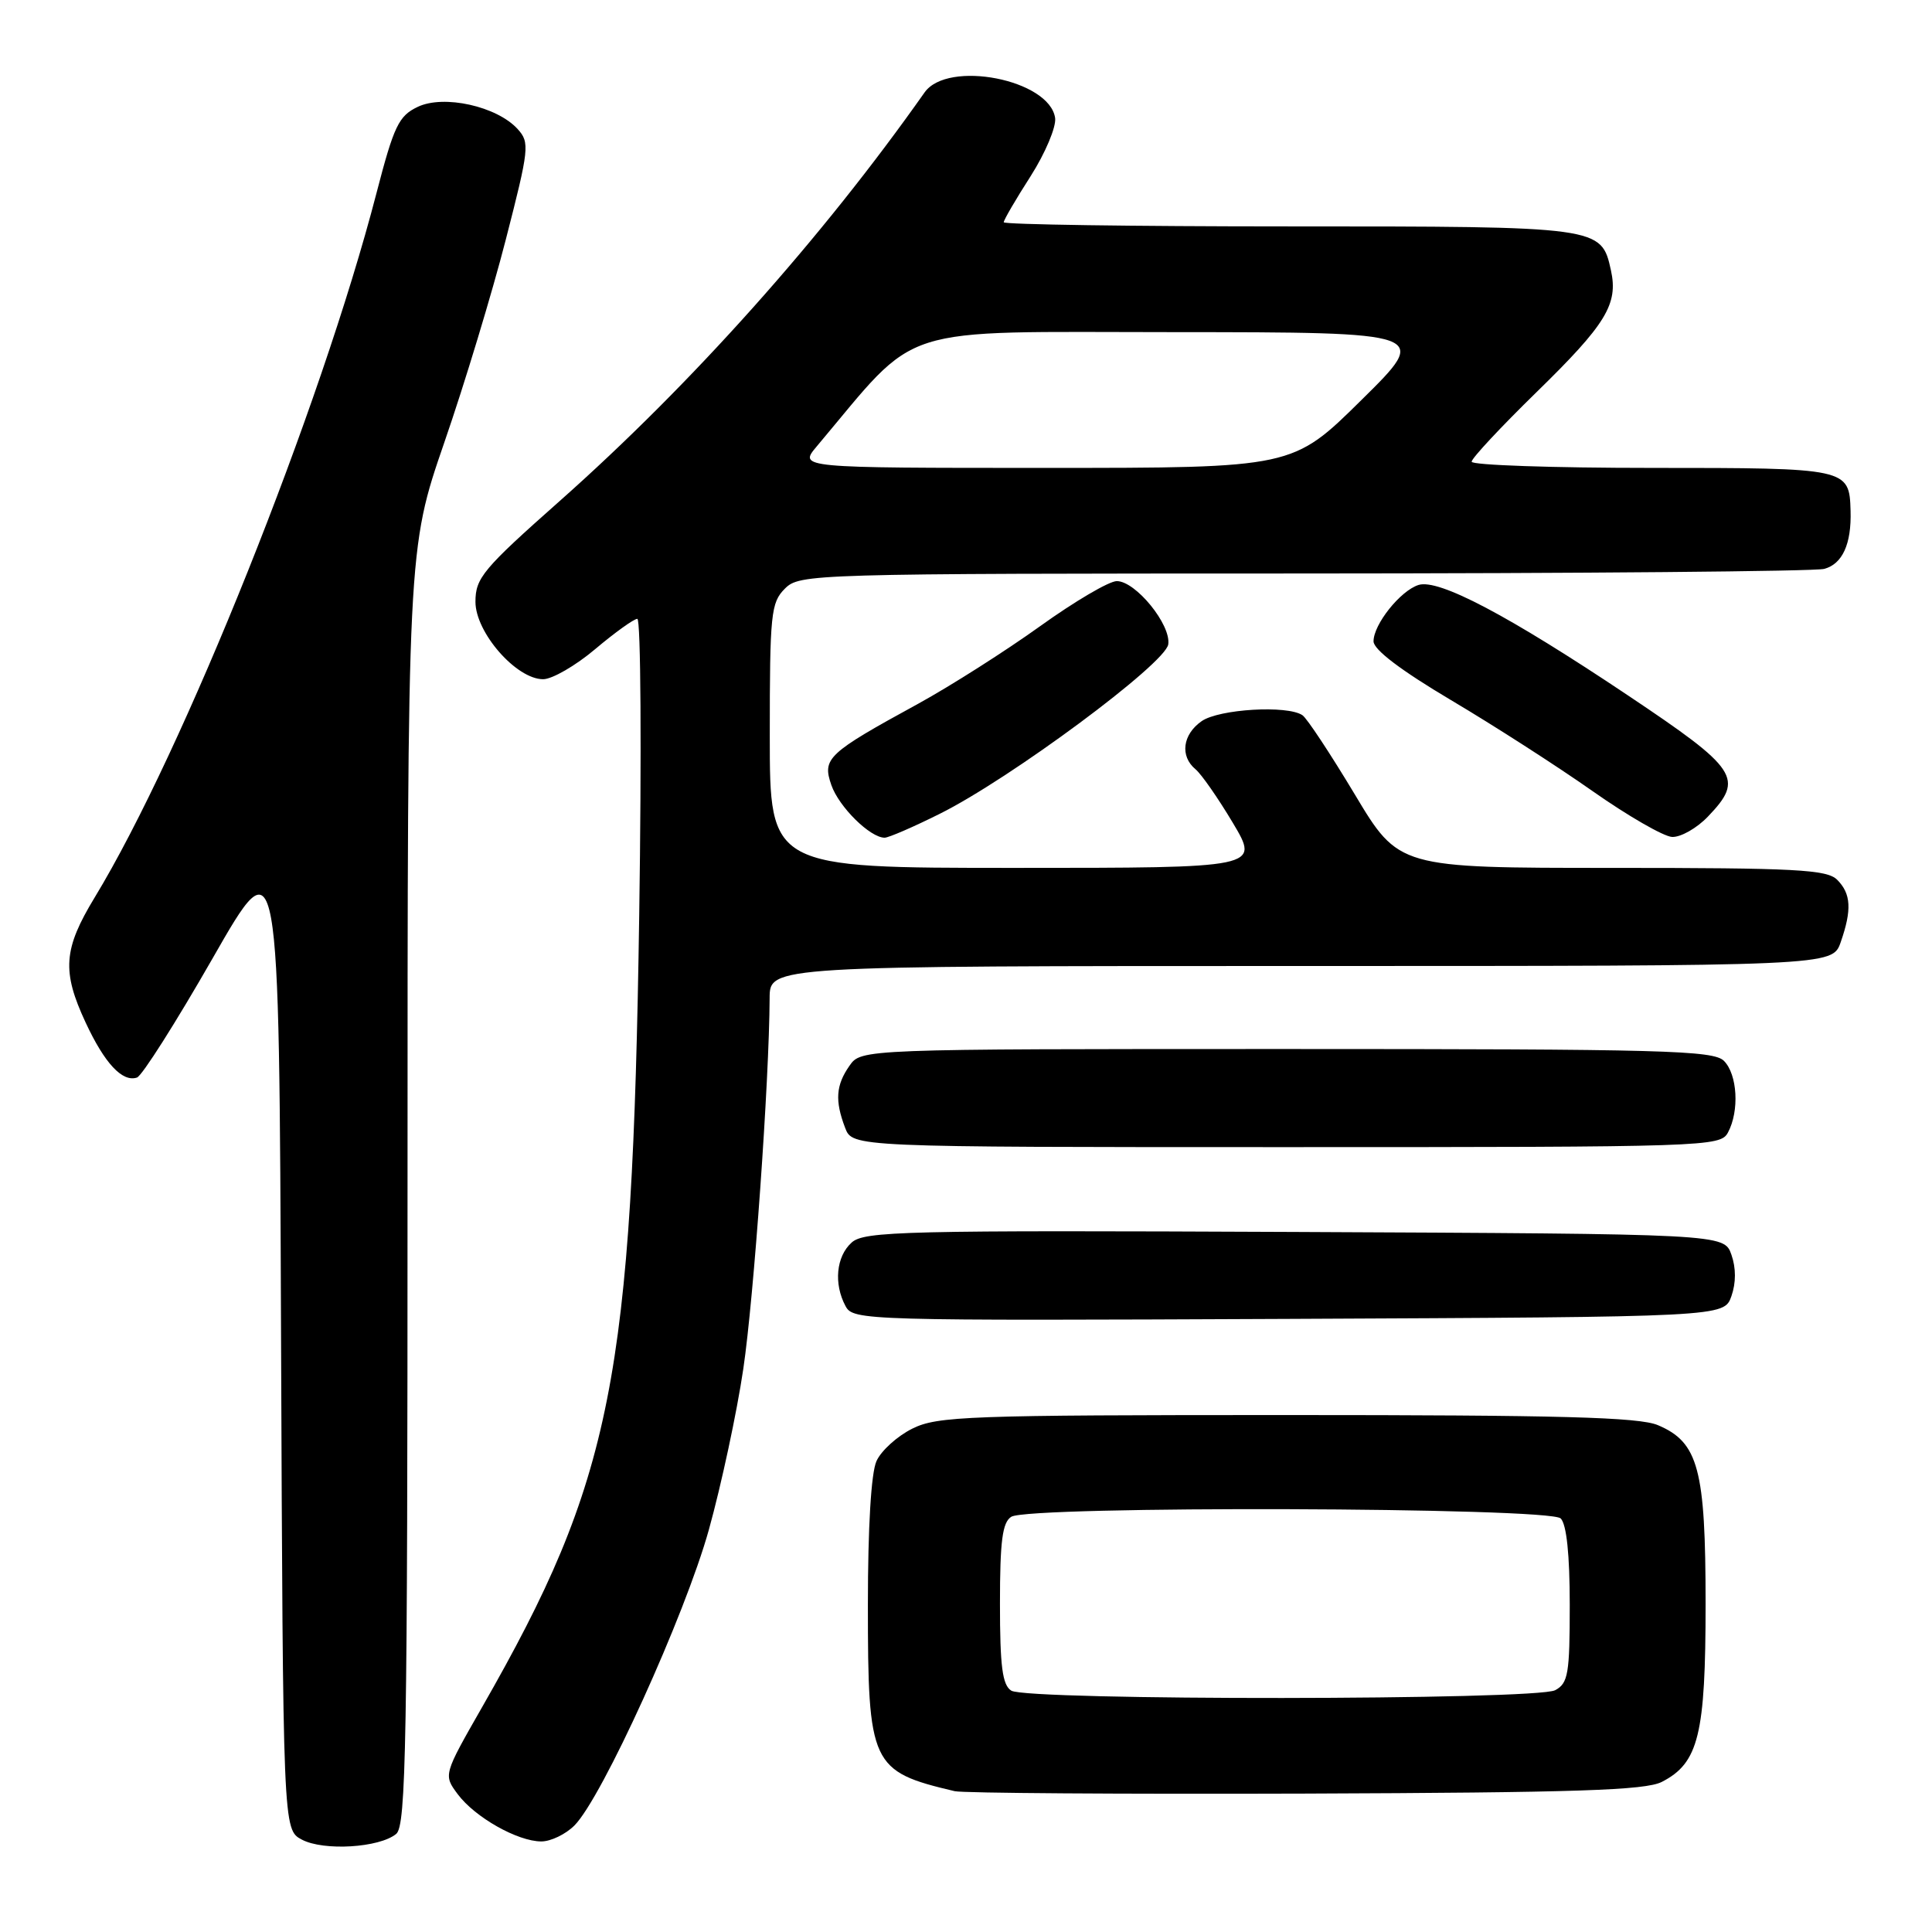 <?xml version="1.0" encoding="UTF-8" standalone="no"?>
<!DOCTYPE svg PUBLIC "-//W3C//DTD SVG 1.1//EN" "http://www.w3.org/Graphics/SVG/1.1/DTD/svg11.dtd" >
<svg xmlns="http://www.w3.org/2000/svg" xmlns:xlink="http://www.w3.org/1999/xlink" version="1.1" viewBox="0 0 256 256">
 <g >
 <path fill="currentColor"
d=" M 52.50 243.00 C 53.81 241.91 54.00 231.16 54.00 157.27 C 54.00 72.78 54.00 72.78 58.87 58.64 C 61.56 50.86 65.22 38.76 67.02 31.75 C 70.12 19.69 70.21 18.89 68.60 17.11 C 65.86 14.08 58.80 12.51 55.35 14.16 C 52.83 15.36 52.20 16.67 49.88 25.61 C 42.51 54.03 24.26 99.64 12.55 118.91 C 8.39 125.76 8.18 128.70 11.35 135.50 C 13.87 140.91 16.22 143.43 18.15 142.78 C 18.82 142.56 23.33 135.44 28.18 126.97 C 36.99 111.56 36.99 111.56 37.24 177.00 C 37.50 242.44 37.50 242.44 40.00 243.76 C 42.89 245.29 50.28 244.84 52.50 243.00 Z  M 76.11 241.89 C 79.77 238.23 90.77 214.04 93.93 202.69 C 95.58 196.75 97.64 187.16 98.49 181.39 C 99.89 171.96 101.93 143.24 101.98 132.25 C 102.00 128.00 102.00 128.00 172.40 128.00 C 242.80 128.00 242.80 128.00 243.90 124.85 C 245.40 120.55 245.28 118.42 243.43 116.57 C 242.07 115.22 237.96 115.00 213.60 115.00 C 185.35 115.00 185.35 115.00 179.51 105.25 C 176.29 99.89 173.18 95.17 172.58 94.77 C 170.59 93.41 161.52 93.95 159.22 95.56 C 156.69 97.33 156.33 100.20 158.41 101.93 C 159.19 102.57 161.42 105.78 163.37 109.05 C 166.91 115.00 166.91 115.00 134.46 115.00 C 102.00 115.00 102.00 115.00 102.00 97.50 C 102.00 81.33 102.15 79.85 104.00 78.00 C 105.96 76.04 107.34 76.00 172.75 75.99 C 209.46 75.98 240.50 75.71 241.72 75.38 C 244.13 74.73 245.34 72.09 245.21 67.69 C 245.05 62.04 244.87 62.00 218.88 62.00 C 205.74 62.00 195.00 61.63 195.00 61.18 C 195.00 60.72 198.88 56.57 203.61 51.95 C 212.81 42.97 214.44 40.30 213.46 35.83 C 212.18 30.01 212.11 30.00 170.78 30.00 C 150.00 30.00 133.00 29.75 133.00 29.45 C 133.00 29.15 134.60 26.40 136.56 23.35 C 138.51 20.29 139.97 16.82 139.81 15.64 C 139.08 10.54 125.58 7.89 122.51 12.25 C 108.94 31.52 91.62 50.91 74.16 66.39 C 64.00 75.39 63.00 76.59 63.00 79.74 C 63.00 83.81 68.41 90.00 71.97 90.00 C 73.16 90.00 76.28 88.20 78.88 86.00 C 81.49 83.80 84.00 82.00 84.45 82.00 C 84.91 82.00 85.02 99.66 84.70 121.25 C 83.79 182.71 81.15 196.04 63.89 226.19 C 58.75 235.18 58.75 235.18 60.65 237.74 C 62.94 240.81 68.60 244.00 71.73 244.00 C 72.98 244.00 74.95 243.05 76.11 241.89 Z  M 220.20 236.11 C 225.08 233.61 226.00 229.85 226.00 212.50 C 226.00 194.66 225.05 191.11 219.68 188.84 C 217.17 187.78 206.74 187.50 170.50 187.50 C 128.23 187.50 124.21 187.65 120.89 189.30 C 118.90 190.29 116.76 192.22 116.14 193.60 C 115.43 195.14 115.00 202.39 115.00 212.60 C 115.00 233.87 115.39 234.72 126.50 237.34 C 127.60 237.60 148.52 237.74 173.00 237.66 C 208.77 237.53 218.03 237.23 220.20 236.11 Z  M 229.42 171.75 C 230.04 169.98 230.04 168.02 229.42 166.25 C 228.45 163.50 228.45 163.50 171.56 163.24 C 119.69 163.01 114.51 163.13 112.84 164.65 C 110.80 166.49 110.45 170.11 112.04 173.07 C 113.05 174.97 114.53 175.01 170.77 174.76 C 228.45 174.50 228.45 174.50 229.42 171.75 Z  M 228.96 150.07 C 230.50 147.21 230.22 142.36 228.43 140.57 C 227.04 139.18 220.40 139.00 170.49 139.00 C 114.11 139.00 114.11 139.00 112.56 141.22 C 110.76 143.79 110.61 145.84 111.98 149.43 C 112.95 152.00 112.95 152.00 170.44 152.00 C 226.25 152.00 227.96 151.94 228.96 150.07 Z  M 124.51 107.84 C 133.85 103.20 154.44 87.93 154.80 85.38 C 155.18 82.77 150.48 77.00 147.98 77.00 C 146.96 77.00 142.39 79.69 137.81 82.98 C 133.24 86.26 125.99 90.87 121.70 93.23 C 109.61 99.84 108.93 100.49 110.16 104.03 C 111.17 106.93 115.30 111.00 117.22 111.00 C 117.74 111.00 121.03 109.58 124.51 107.84 Z  M 226.31 108.20 C 231.15 103.15 230.34 101.93 215.69 92.13 C 199.85 81.53 190.63 76.67 187.96 77.51 C 185.55 78.28 182.00 82.73 182.00 84.98 C 182.00 86.08 185.63 88.83 192.25 92.76 C 197.89 96.10 206.32 101.52 211.00 104.81 C 215.68 108.10 220.43 110.84 221.56 110.90 C 222.70 110.95 224.84 109.74 226.31 108.20 Z  M 108.23 59.14 C 122.04 42.73 118.07 44.00 155.47 44.01 C 189.50 44.03 189.50 44.03 180.39 53.01 C 171.29 62.00 171.29 62.00 138.56 62.00 C 105.82 62.00 105.82 62.00 108.23 59.14 Z  M 134.00 224.02 C 132.82 223.28 132.50 220.81 132.50 212.50 C 132.50 204.19 132.82 201.72 134.00 200.98 C 136.35 199.50 205.31 199.71 206.80 201.20 C 207.58 201.98 208.00 206.01 208.00 212.66 C 208.00 221.79 207.79 223.04 206.07 223.96 C 203.57 225.30 136.11 225.35 134.00 224.02 Z "/>
</g>
</svg>